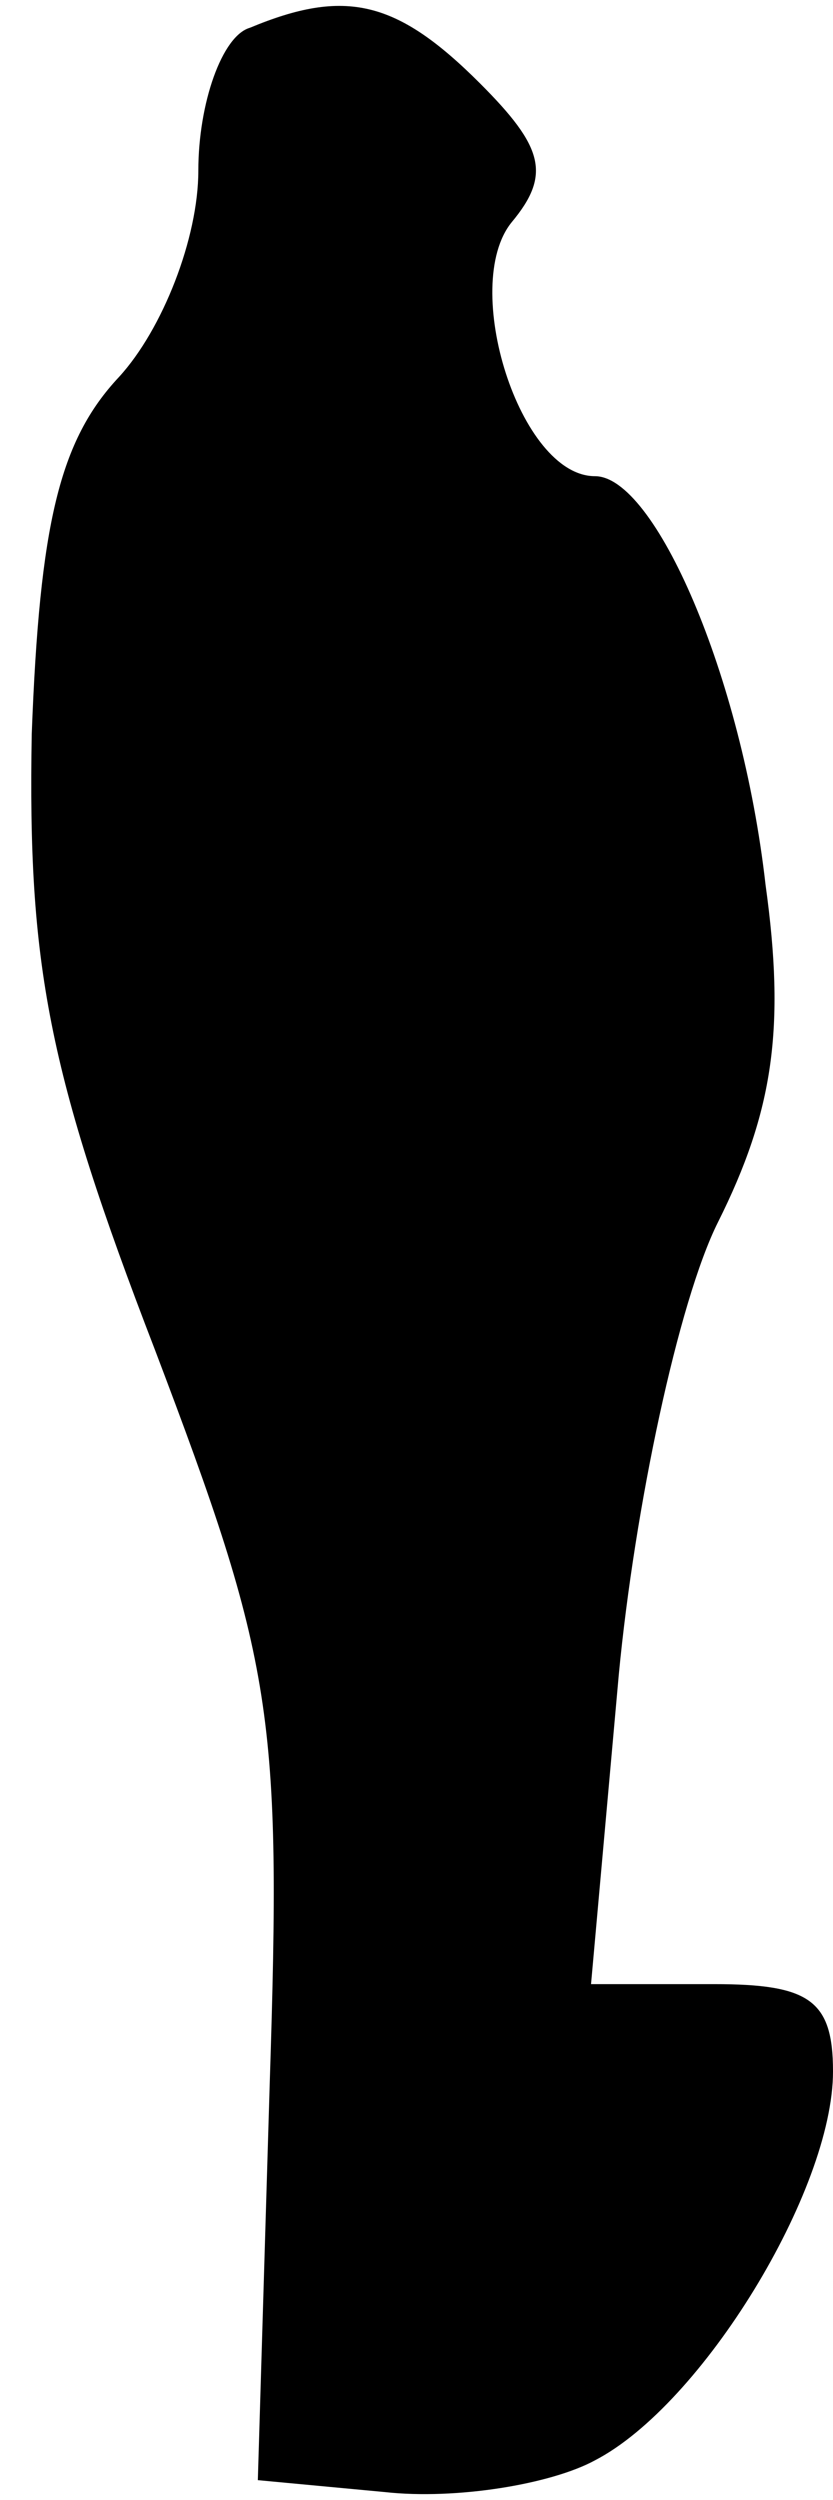 <?xml version="1.0" standalone="no"?>
<!DOCTYPE svg PUBLIC "-//W3C//DTD SVG 20010904//EN"
 "http://www.w3.org/TR/2001/REC-SVG-20010904/DTD/svg10.dtd">
<svg version="1.0" xmlns="http://www.w3.org/2000/svg"
 width="21pt" height="63pt" viewBox="0 0 21 63"
 preserveAspectRatio="xMidYMid meet">
<g transform="translate(0,63) scale(0.1,-0.1)"
fill="#000000" stroke="none">
<path fill="#000000" stroke="none" d="M63 623 c-7 -2 -13 -19 -13 -36 0 -17
-9 -40 -20 -52 -15 -16 -20 -37 -22 -90 -1 -58 4 -85 31 -155 30 -79 32 -92
29 -185 l-3 -100 32 -3 c18 -2 42 2 53 8 27 14 60 68 60 98 0 18 -6 22 -30 22
l-31 0 7 78 c4 42 15 94 25 114 14 28 17 49 12 85 -6 53 -28 103 -43 103 -19
0 -34 48 -21 64 10 12 8 19 -8 35 -21 21 -34 24 -58 14z"/>
</g>
</svg>
